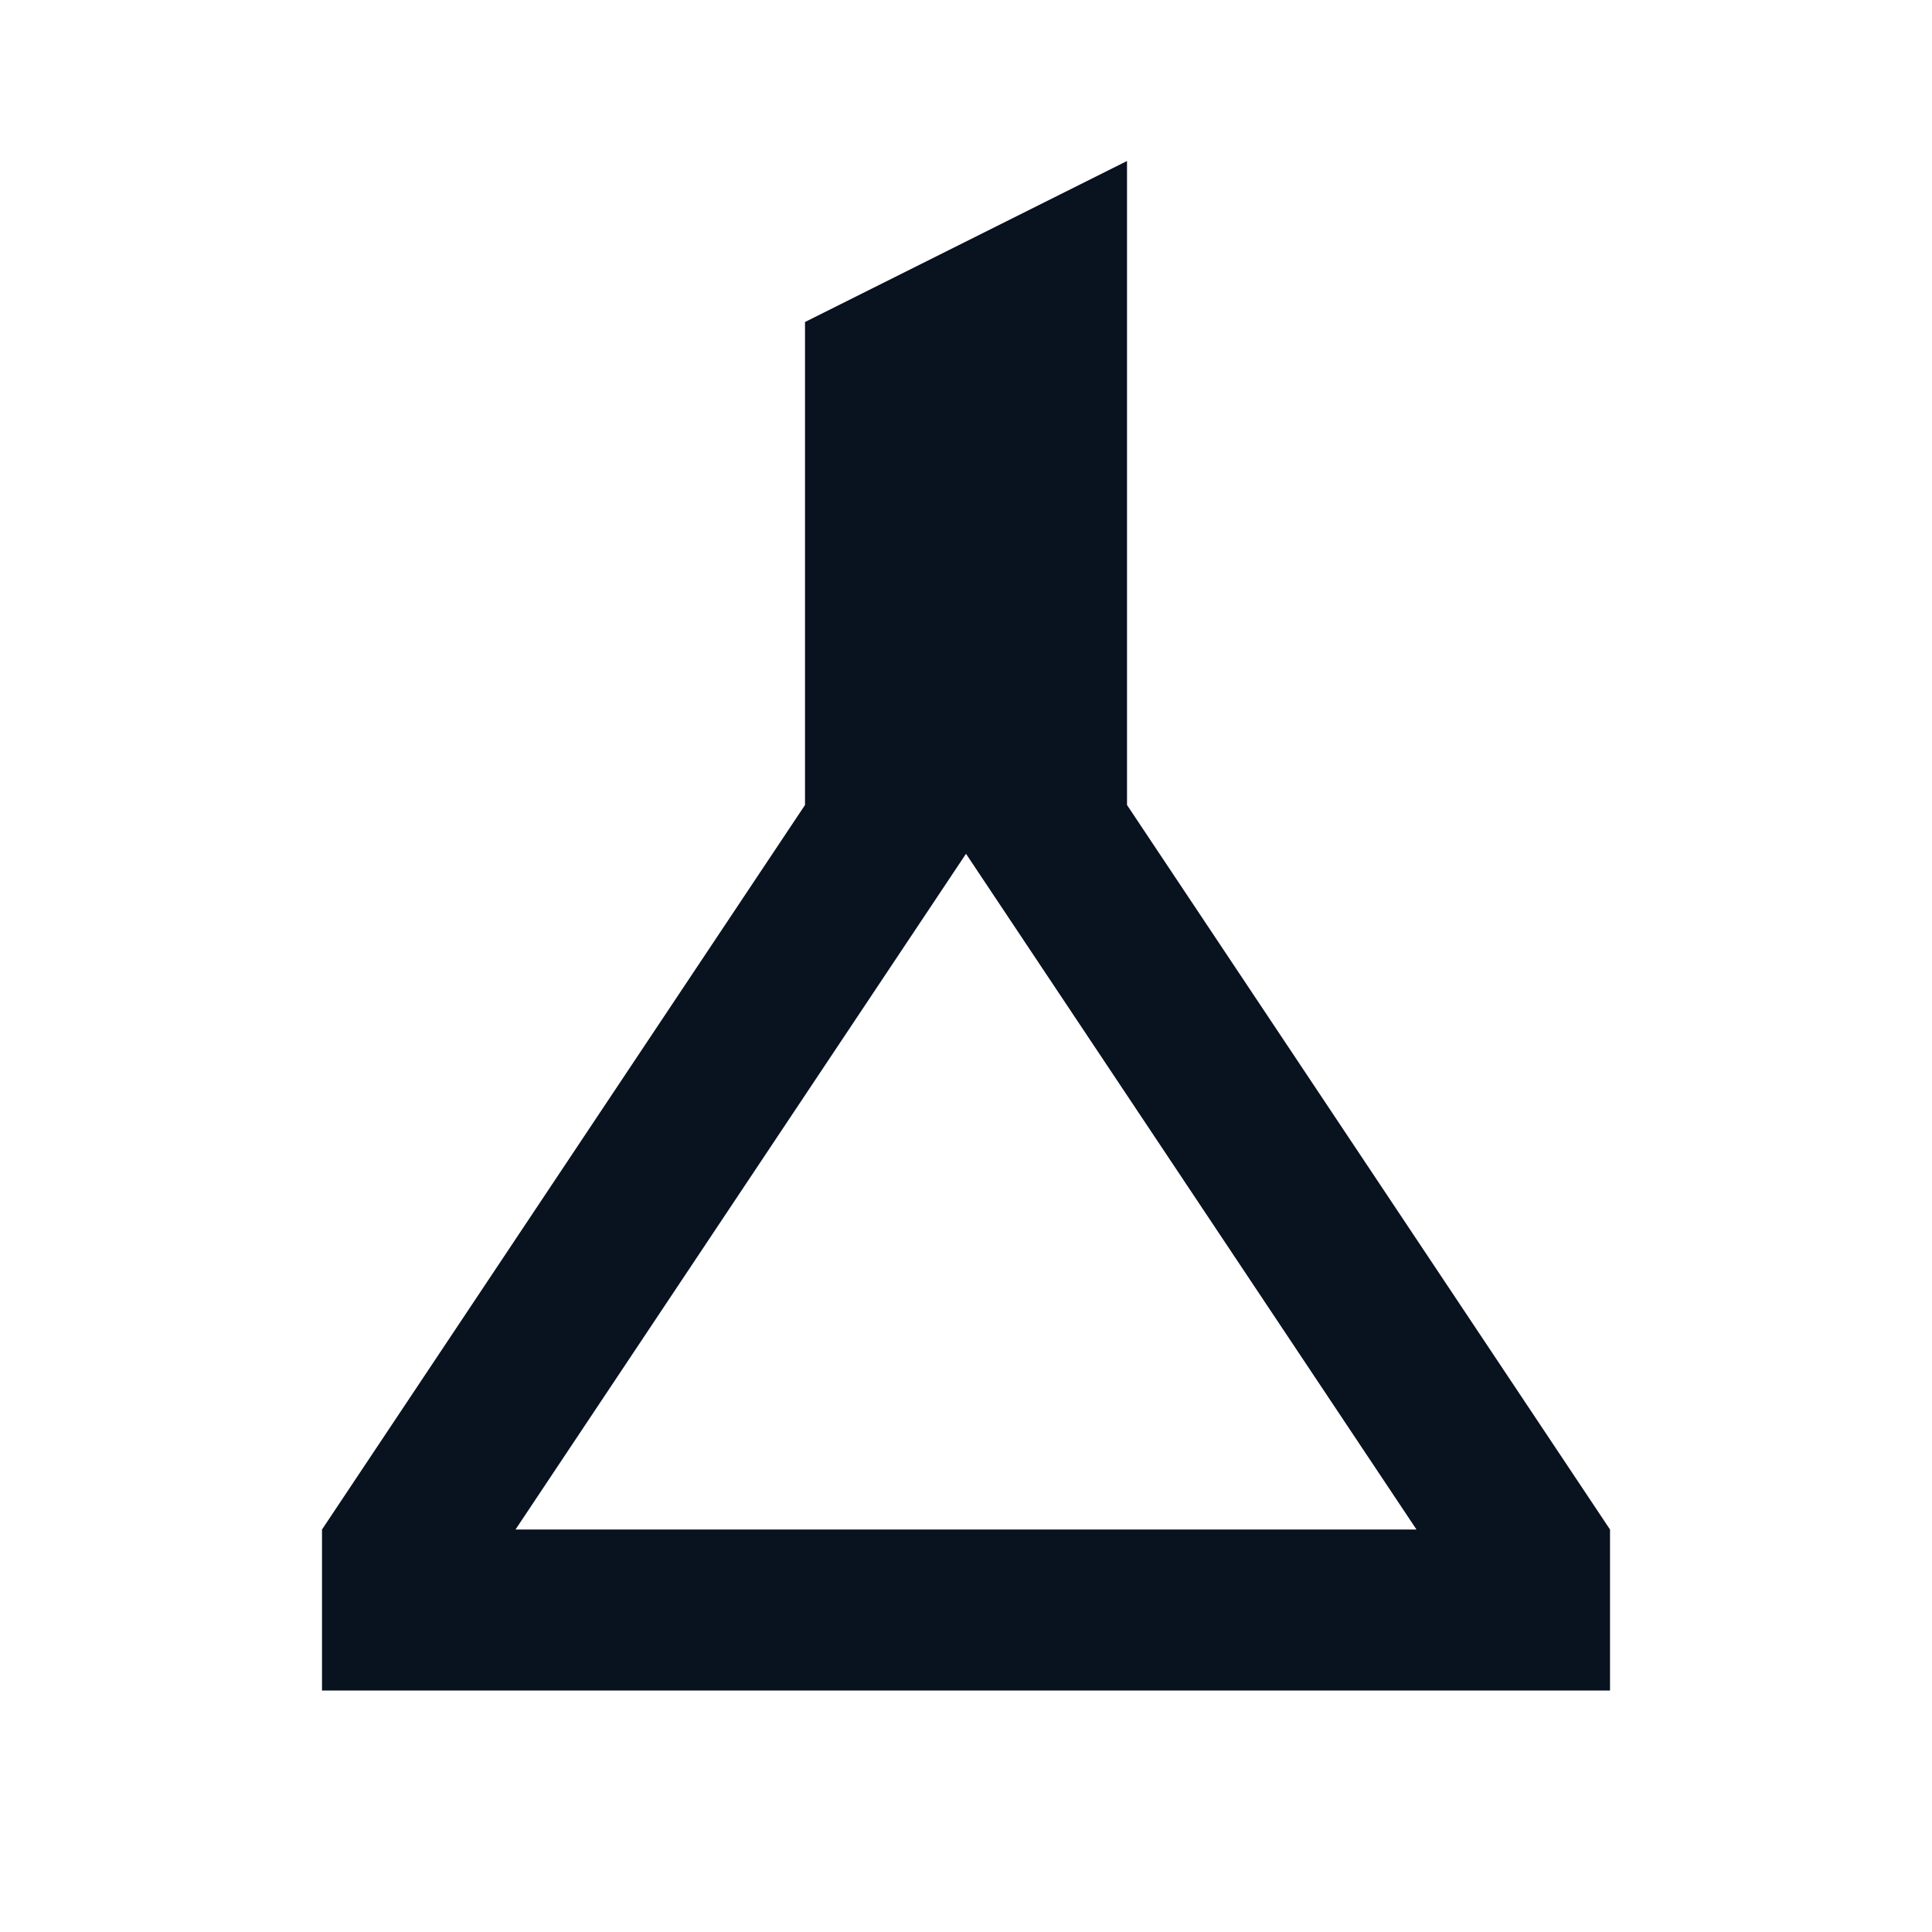 <svg width="100" height="100" viewBox="0 0 100 100" fill="none" xmlns="http://www.w3.org/2000/svg">
<path d="M41.667 41.667L41.667 16.667L58.334 8.333L58.334 41.667L83.334 79.167L83.334 87.5L16.667 87.5L16.667 79.167L41.667 41.667ZM73.317 79.167L50 44.192L26.683 79.167L73.317 79.167Z" fill="#09121F"/>
</svg>
